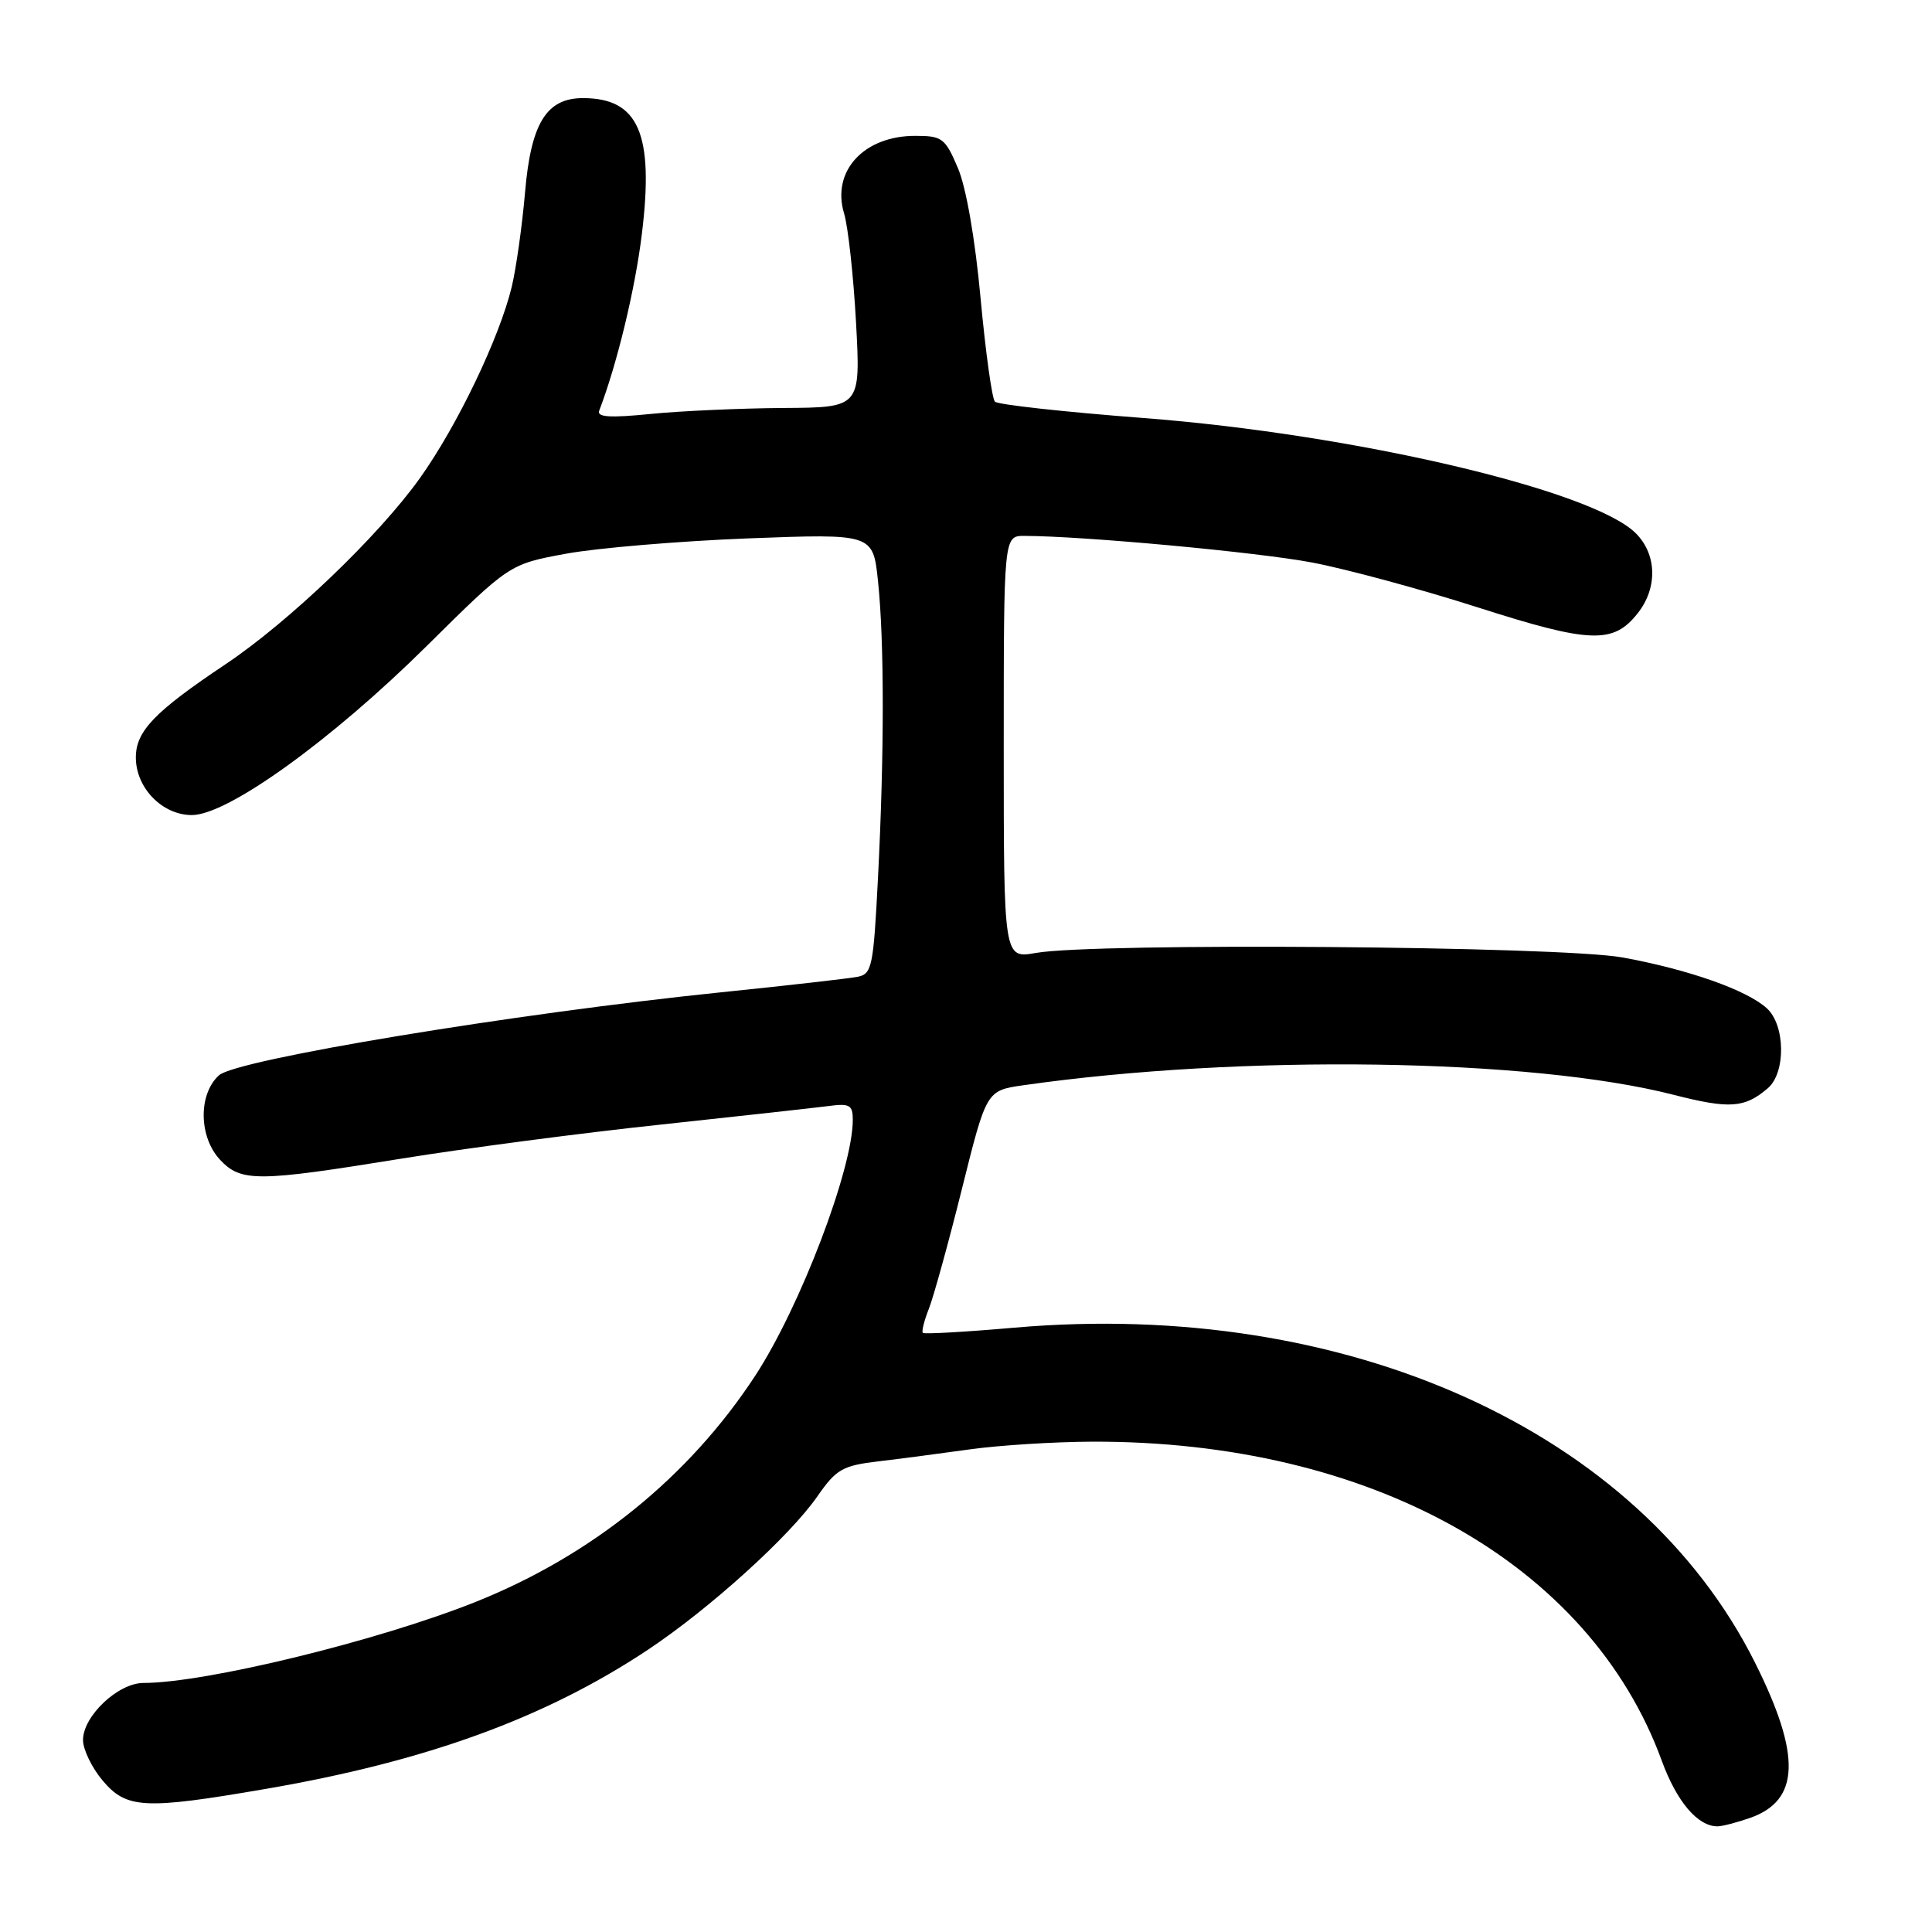 <?xml version="1.0" encoding="UTF-8" standalone="no"?>
<!DOCTYPE svg PUBLIC "-//W3C//DTD SVG 1.1//EN" "http://www.w3.org/Graphics/SVG/1.1/DTD/svg11.dtd" >
<svg xmlns="http://www.w3.org/2000/svg" xmlns:xlink="http://www.w3.org/1999/xlink" version="1.1" viewBox="0 0 256 256">
 <g >
 <path fill="currentColor"
d=" M 231.87 240.89 C 238.51 238.58 238.70 232.60 232.54 220.29 C 217.18 189.61 178.46 172.10 134.44 175.92 C 127.94 176.49 122.46 176.80 122.28 176.61 C 122.10 176.43 122.46 174.98 123.09 173.39 C 123.71 171.80 125.69 164.65 127.47 157.50 C 130.71 144.50 130.71 144.50 135.61 143.80 C 164.53 139.67 202.85 140.23 221.73 145.06 C 229.19 146.97 231.18 146.83 234.25 144.19 C 236.65 142.13 236.57 135.83 234.11 133.60 C 231.43 131.17 223.72 128.46 215.00 126.87 C 206.75 125.36 145.03 124.89 137.25 126.27 C 133.00 127.02 133.00 127.02 133.00 99.01 C 133.00 71.00 133.00 71.00 135.75 71.01 C 143.59 71.03 166.68 73.17 173.88 74.54 C 178.41 75.40 188.28 78.07 195.81 80.48 C 210.74 85.26 213.78 85.37 217.02 81.24 C 219.66 77.89 219.55 73.45 216.75 70.66 C 211.02 64.93 179.32 57.52 151.52 55.39 C 141.08 54.59 132.22 53.62 131.83 53.22 C 131.45 52.82 130.59 46.65 129.93 39.50 C 129.21 31.67 128.02 24.81 126.92 22.25 C 125.24 18.30 124.84 18.00 121.28 18.00 C 114.44 18.00 110.15 22.69 111.85 28.30 C 112.38 30.06 113.09 36.56 113.43 42.75 C 114.04 54.00 114.04 54.00 103.77 54.06 C 98.12 54.10 90.23 54.45 86.22 54.85 C 80.82 55.39 79.06 55.28 79.40 54.41 C 81.77 48.23 84.17 38.28 85.06 30.93 C 86.67 17.71 84.61 13.00 77.24 13.00 C 72.40 13.00 70.35 16.34 69.57 25.50 C 69.19 29.90 68.40 35.52 67.81 38.00 C 66.18 44.76 60.59 56.41 55.65 63.34 C 50.18 71.01 38.29 82.39 29.88 88.02 C 20.48 94.30 18.00 96.88 18.00 100.37 C 18.00 104.40 21.50 108.00 25.42 108.00 C 30.15 108.01 43.88 98.13 56.50 85.64 C 67.50 74.75 67.50 74.75 75.00 73.37 C 79.12 72.61 89.97 71.70 99.09 71.34 C 115.68 70.71 115.68 70.71 116.34 77.00 C 117.18 84.98 117.18 99.90 116.34 116.27 C 115.73 128.18 115.55 129.07 113.59 129.44 C 112.44 129.66 104.30 130.59 95.50 131.49 C 68.07 134.31 31.33 140.39 29.02 142.48 C 26.25 144.99 26.33 150.66 29.17 153.69 C 31.95 156.64 34.10 156.62 53.22 153.52 C 61.62 152.16 77.05 150.13 87.50 149.02 C 97.95 147.90 107.96 146.79 109.75 146.56 C 112.58 146.18 113.00 146.41 113.00 148.38 C 113.00 154.89 106.03 173.16 100.09 182.26 C 91.30 195.70 78.45 206.10 63.00 212.27 C 50.07 217.43 27.24 223.00 19.01 223.00 C 15.65 223.00 11.00 227.39 11.00 230.56 C 11.00 231.82 12.17 234.23 13.59 235.92 C 16.75 239.68 19.10 239.81 35.15 237.05 C 56.47 233.39 72.23 227.65 85.84 218.61 C 94.07 213.13 104.65 203.56 108.34 198.23 C 110.79 194.70 111.65 194.20 116.29 193.65 C 119.16 193.31 124.65 192.59 128.50 192.05 C 132.35 191.51 139.63 191.05 144.68 191.03 C 181.61 190.90 210.65 207.15 220.19 233.30 C 222.17 238.72 224.95 242.00 227.57 242.00 C 228.19 242.00 230.13 241.50 231.87 240.89 Z "/>
</g>
</svg>
